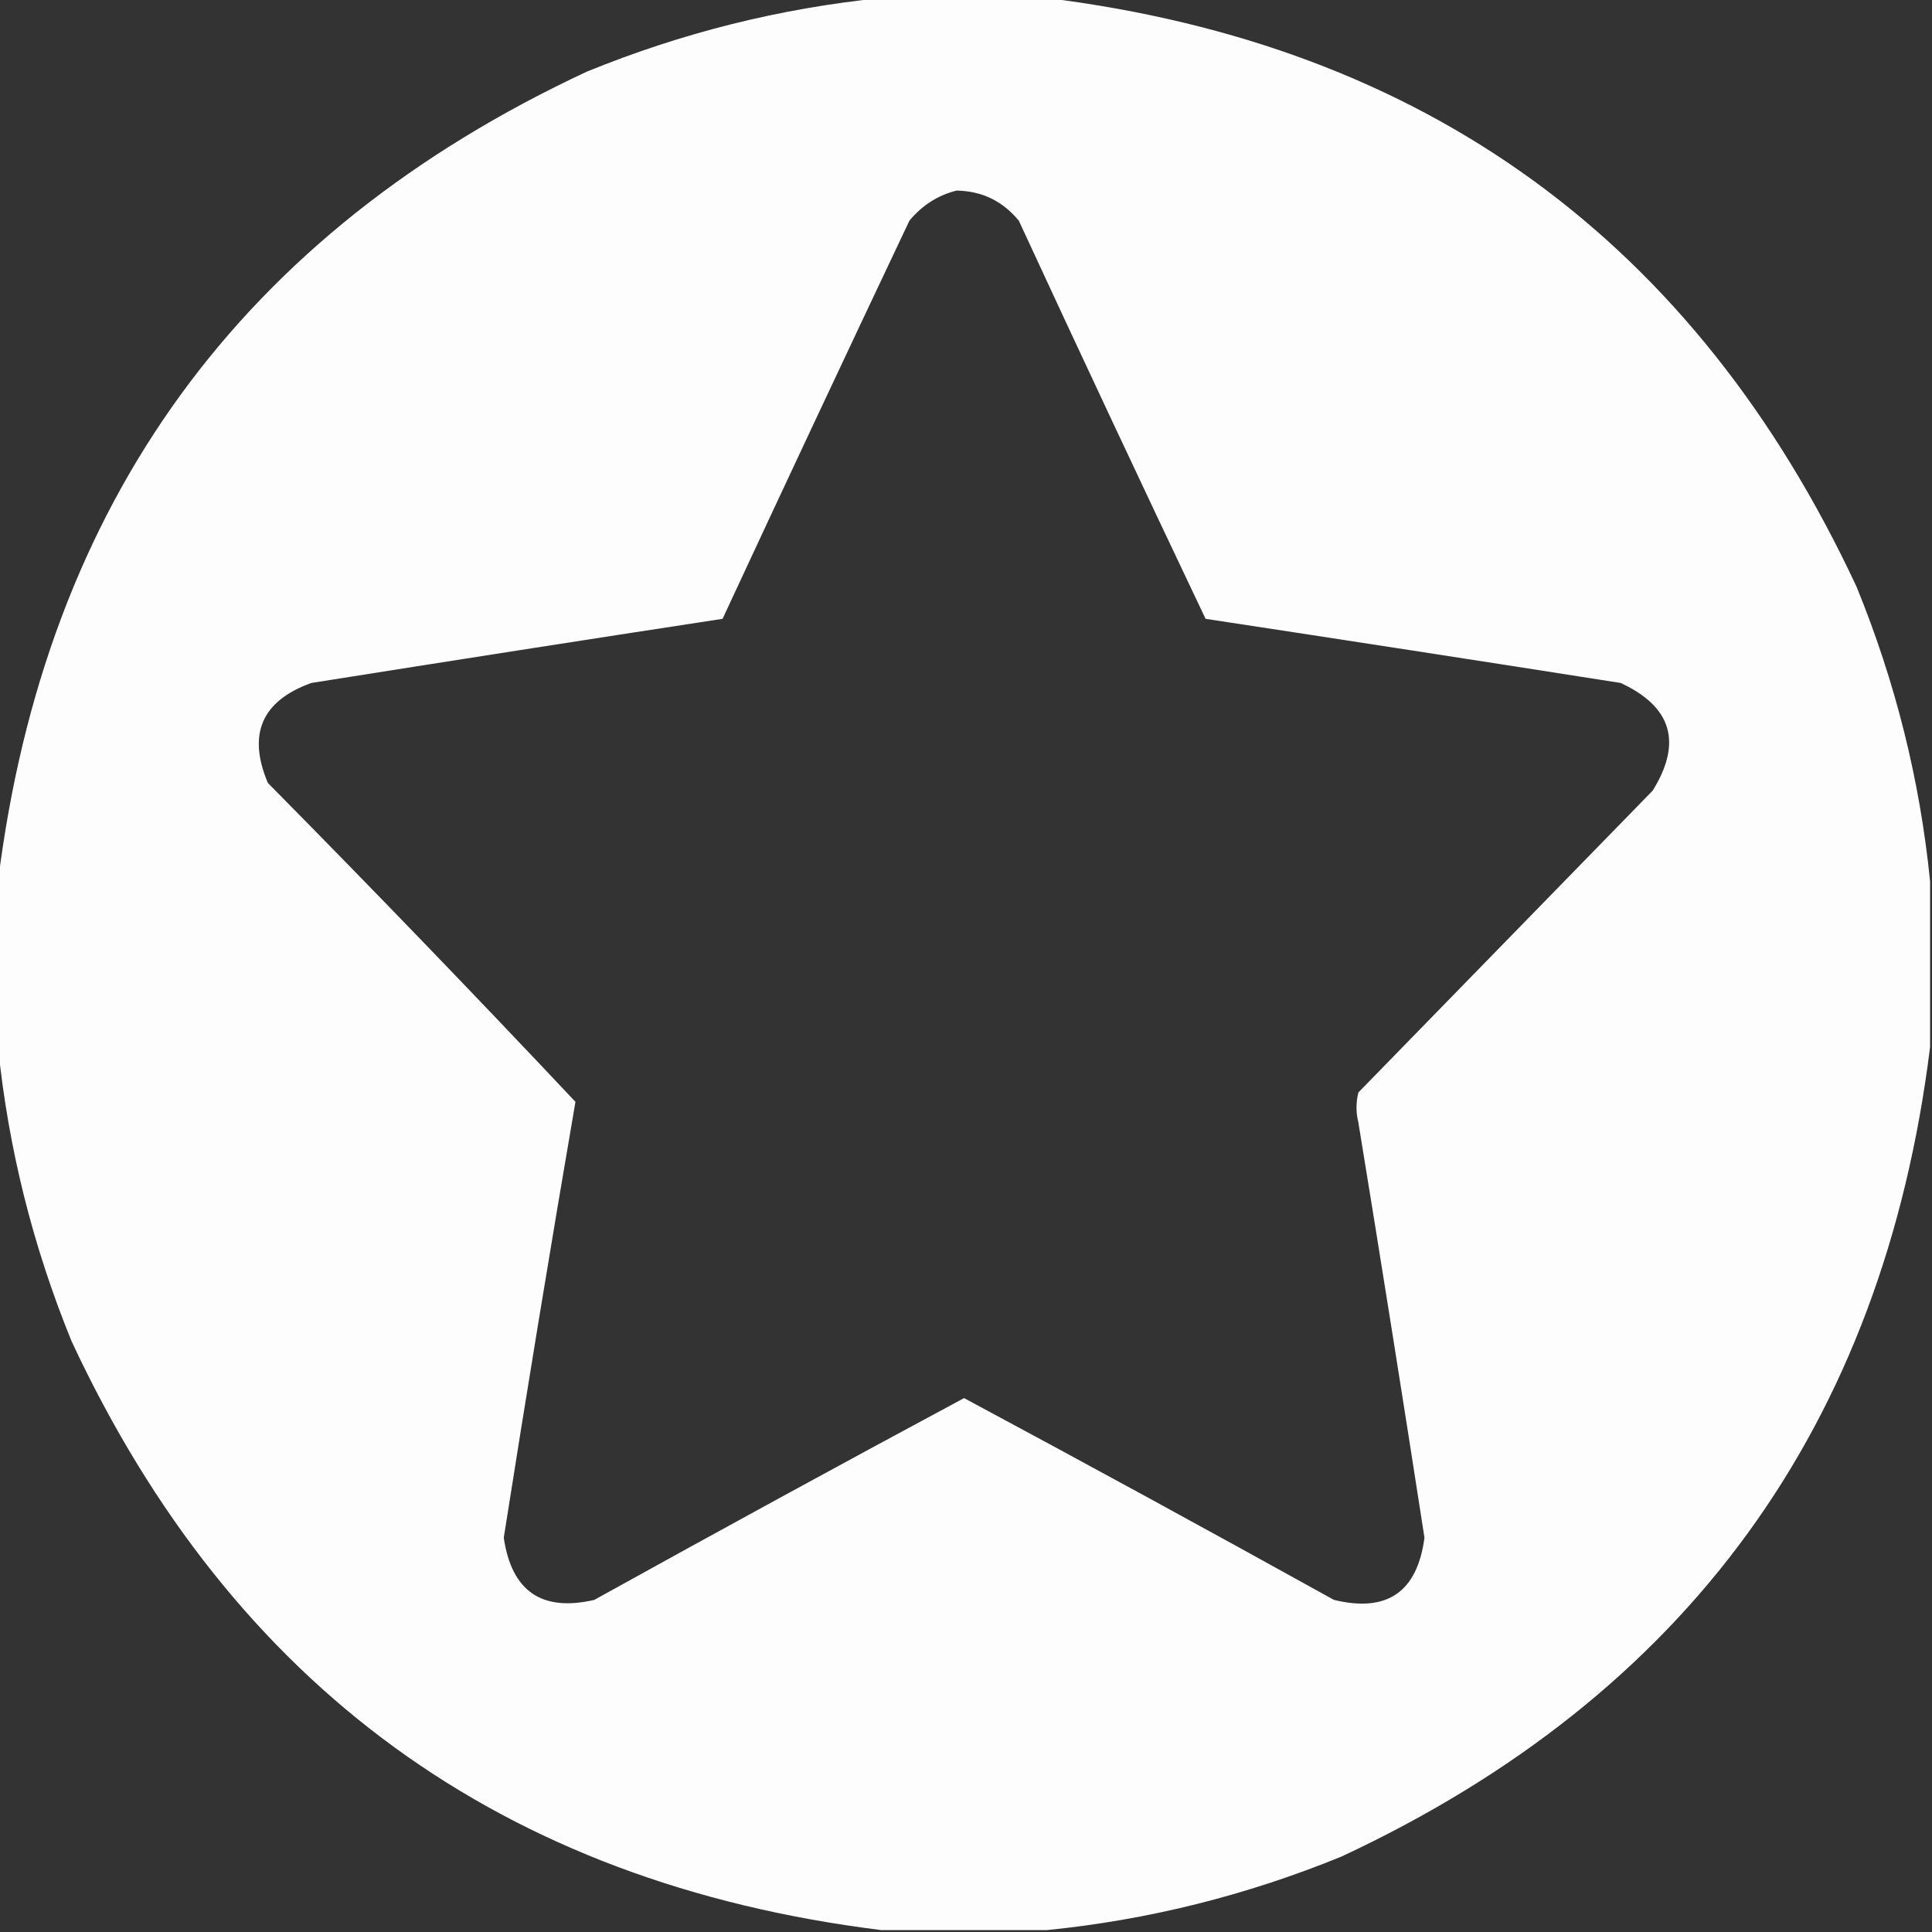 <svg width="20" height="20" viewBox="0 0 20 20" fill="none" xmlns="http://www.w3.org/2000/svg">
<rect x="0" y="0" width="20" height="20" fill="#333333" stroke="none"/>
<g clip-path="url(#clip0_184_9464)">
<path opacity="0.987" fill-rule="evenodd" clip-rule="evenodd" d="M9.121 -0.02C9.694 -0.02 10.267 -0.02 10.84 -0.02C14.758 0.468 17.551 2.499 19.219 6.074C19.621 7.058 19.875 8.074 19.98 9.121C19.98 9.694 19.98 10.267 19.98 10.84C19.493 14.758 17.462 17.551 13.887 19.219C12.903 19.621 11.887 19.875 10.84 19.98C10.267 19.98 9.694 19.98 9.121 19.98C5.203 19.493 2.41 17.462 0.742 13.887C0.34 12.903 0.086 11.887 -0.02 10.84C-0.02 10.267 -0.02 9.694 -0.02 9.121C0.468 5.203 2.499 2.41 6.074 0.742C7.058 0.34 8.074 0.086 9.121 -0.02ZM9.902 1.973C10.166 1.977 10.38 2.082 10.547 2.285C11.184 3.663 11.829 5.037 12.48 6.406C13.913 6.624 15.346 6.845 16.777 7.07C17.306 7.315 17.417 7.686 17.109 8.184C16.094 9.225 15.078 10.267 14.062 11.309C14.036 11.413 14.036 11.517 14.062 11.621C14.296 13.053 14.524 14.485 14.746 15.918C14.672 16.481 14.359 16.696 13.809 16.562C12.537 15.857 11.261 15.16 9.98 14.473C8.7 15.16 7.424 15.857 6.152 16.562C5.609 16.688 5.296 16.473 5.215 15.918C5.452 14.412 5.699 12.908 5.957 11.406C4.911 10.295 3.849 9.194 2.773 8.105C2.56 7.6 2.709 7.255 3.223 7.07C4.641 6.845 6.06 6.623 7.48 6.406C8.119 5.031 8.764 3.657 9.414 2.285C9.546 2.125 9.709 2.021 9.902 1.973Z" fill="white"/>
</g>
<defs>
<clipPath id="clip0_184_9464">
<rect width="20" height="20" fill="white"/>
</clipPath>
</defs>
</svg>
